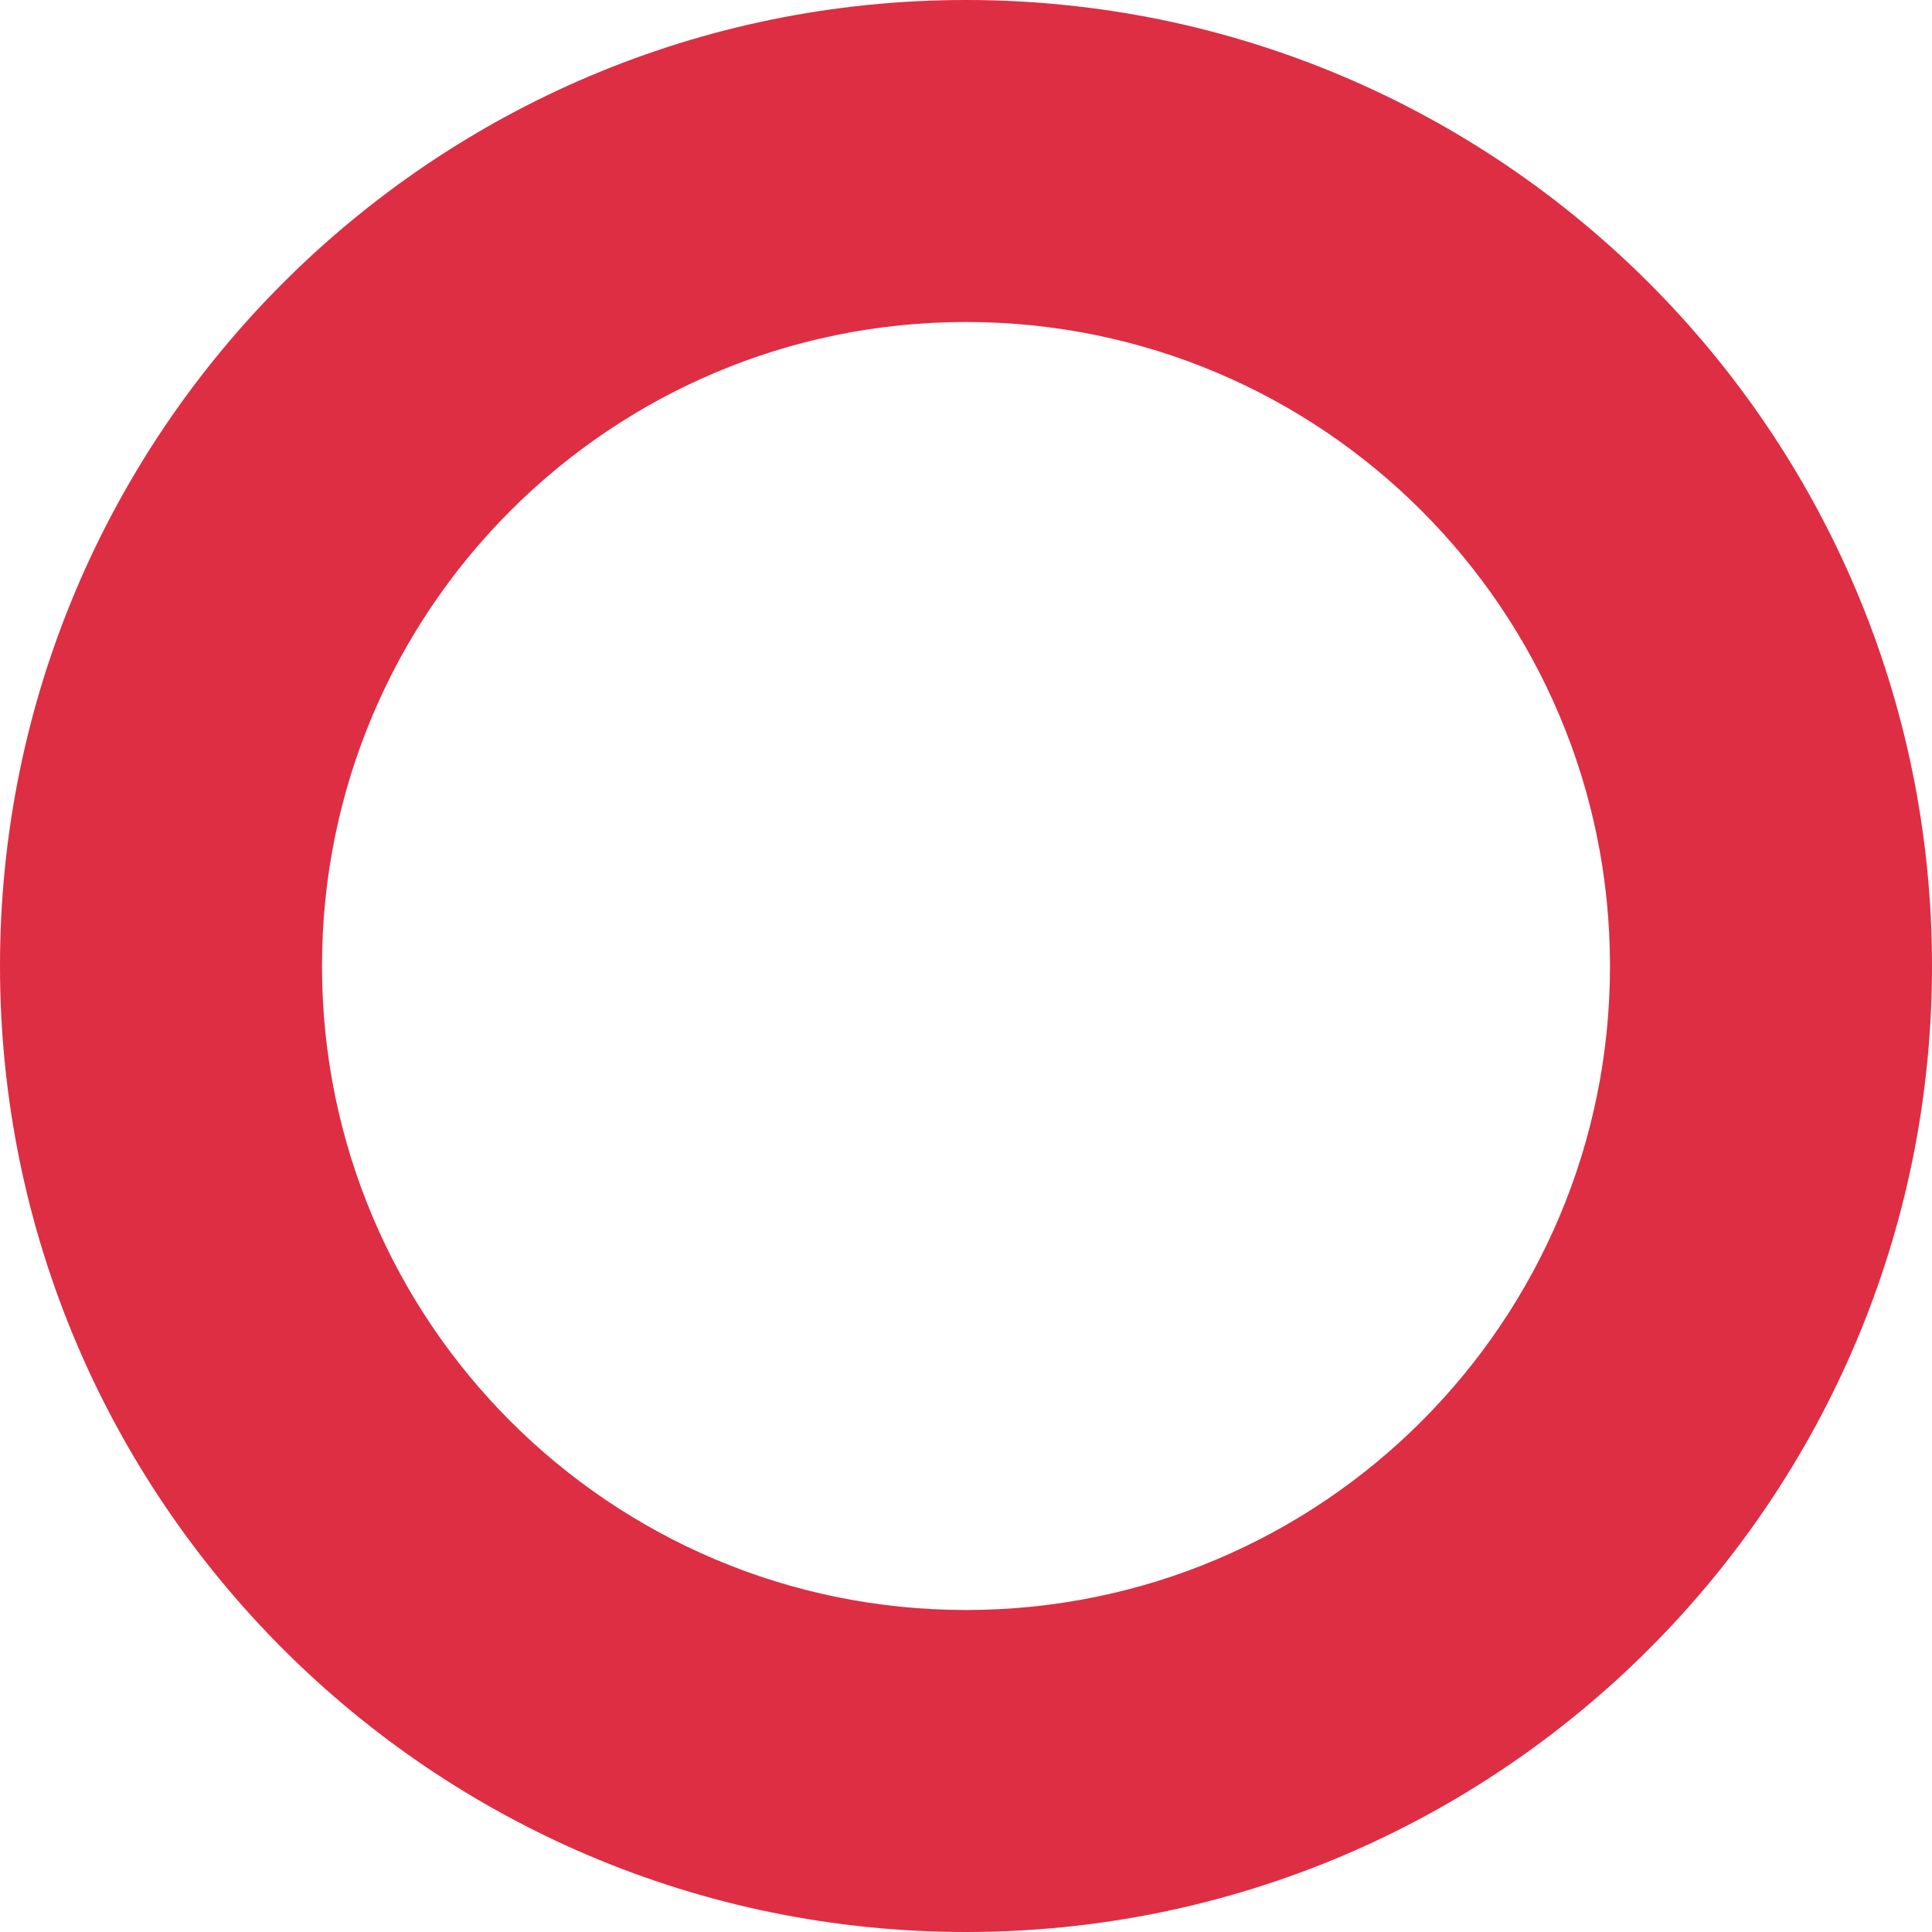 <?xml version="1.0" encoding="UTF-8"?>
<svg xmlns="http://www.w3.org/2000/svg" xmlns:xlink="http://www.w3.org/1999/xlink" width="15pt" height="15pt" viewBox="0 0 15 15" version="1.1">
<g id="surface1">
<path style=" stroke:none;fill-rule:nonzero;fill:rgb(86.667%,18.039%,26.667%);fill-opacity:1;" d="M 7.5 0 C 3.359 0 0 3.359 0 7.5 C 0 11.641 3.359 15 7.5 15 C 11.641 15 15 11.641 15 7.5 C 15 3.359 11.641 0 7.5 0 Z M 7.5 12.5 C 4.738 12.5 2.5 10.262 2.5 7.5 C 2.5 4.738 4.738 2.5 7.5 2.5 C 10.262 2.5 12.5 4.738 12.5 7.5 C 12.5 10.262 10.262 12.5 7.5 12.5 Z M 7.5 12.5 "/>
</g>
</svg>
